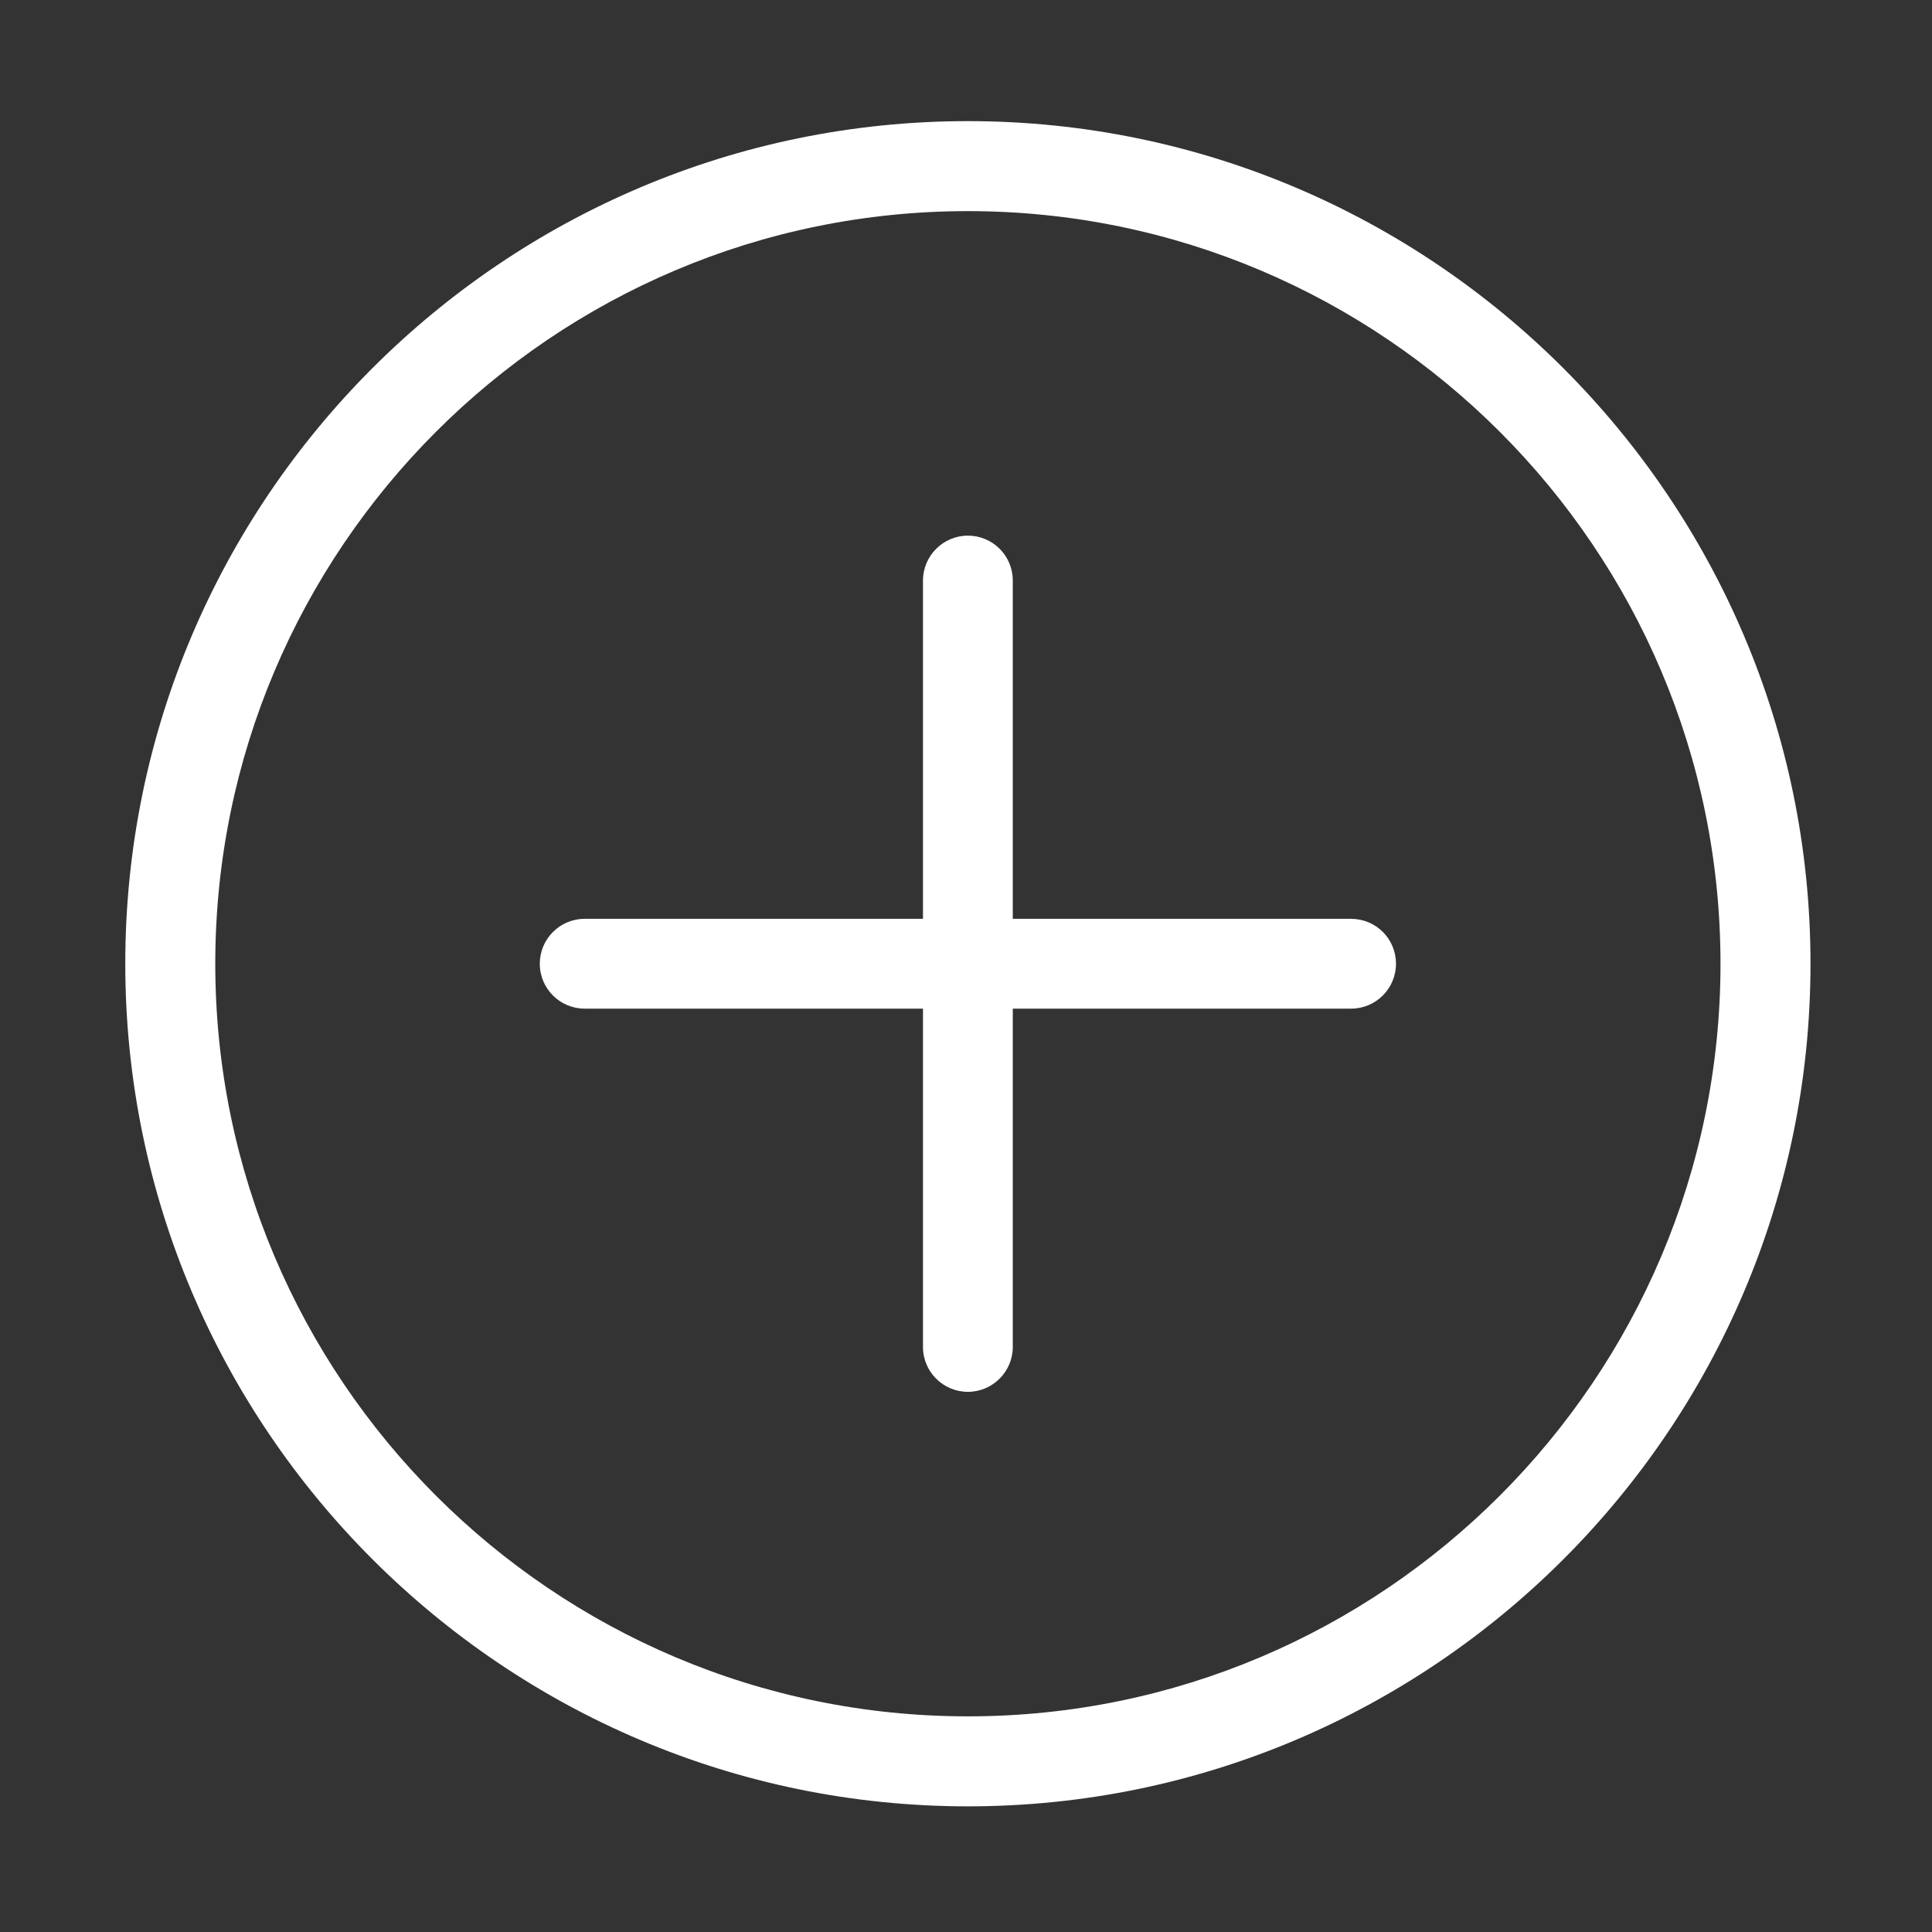 <?xml version="1.0" standalone="no"?>
<!DOCTYPE svg PUBLIC "-//W3C//DTD SVG 1.1//EN" "http://www.w3.org/Graphics/SVG/1.1/DTD/svg11.dtd">
<svg class="icon" width="14px" height="14px" viewBox="0 0 1024 1024" version="1.1" xmlns="http://www.w3.org/2000/svg">
<rect x="0" y="0" width="1024" height="1024" fill="#333333" stroke="none"/>
<path fill="#fff" d="M716.1 487H536.8V307.7c0-13.2-10.7-23.8-23.8-23.8s-23.8 10.7-23.8 23.8V487H309.9c-13.2 0-23.8 10.7-23.8 23.8 0 13.2 10.7 23.8 23.8 23.8h179.3v179.3c0 13.2 10.7 23.8 23.8 23.8s23.8-10.7 23.8-23.8V534.6h179.3c13.2 0 23.8-10.7 23.8-23.8 0-13.2-10.6-23.8-23.8-23.8zM513 64.2c-246.2 0-446.6 200.3-446.6 446.6C66.4 757 266.8 957.4 513 957.4c246.2 0 446.6-200.3 446.6-446.6 0-246.2-200.4-446.6-446.6-446.6z m0 845.5c-220 0-398.9-179-398.9-398.9S293 111.9 513 111.9s398.9 179 398.9 398.9S733 909.7 513 909.7z" />
</svg>